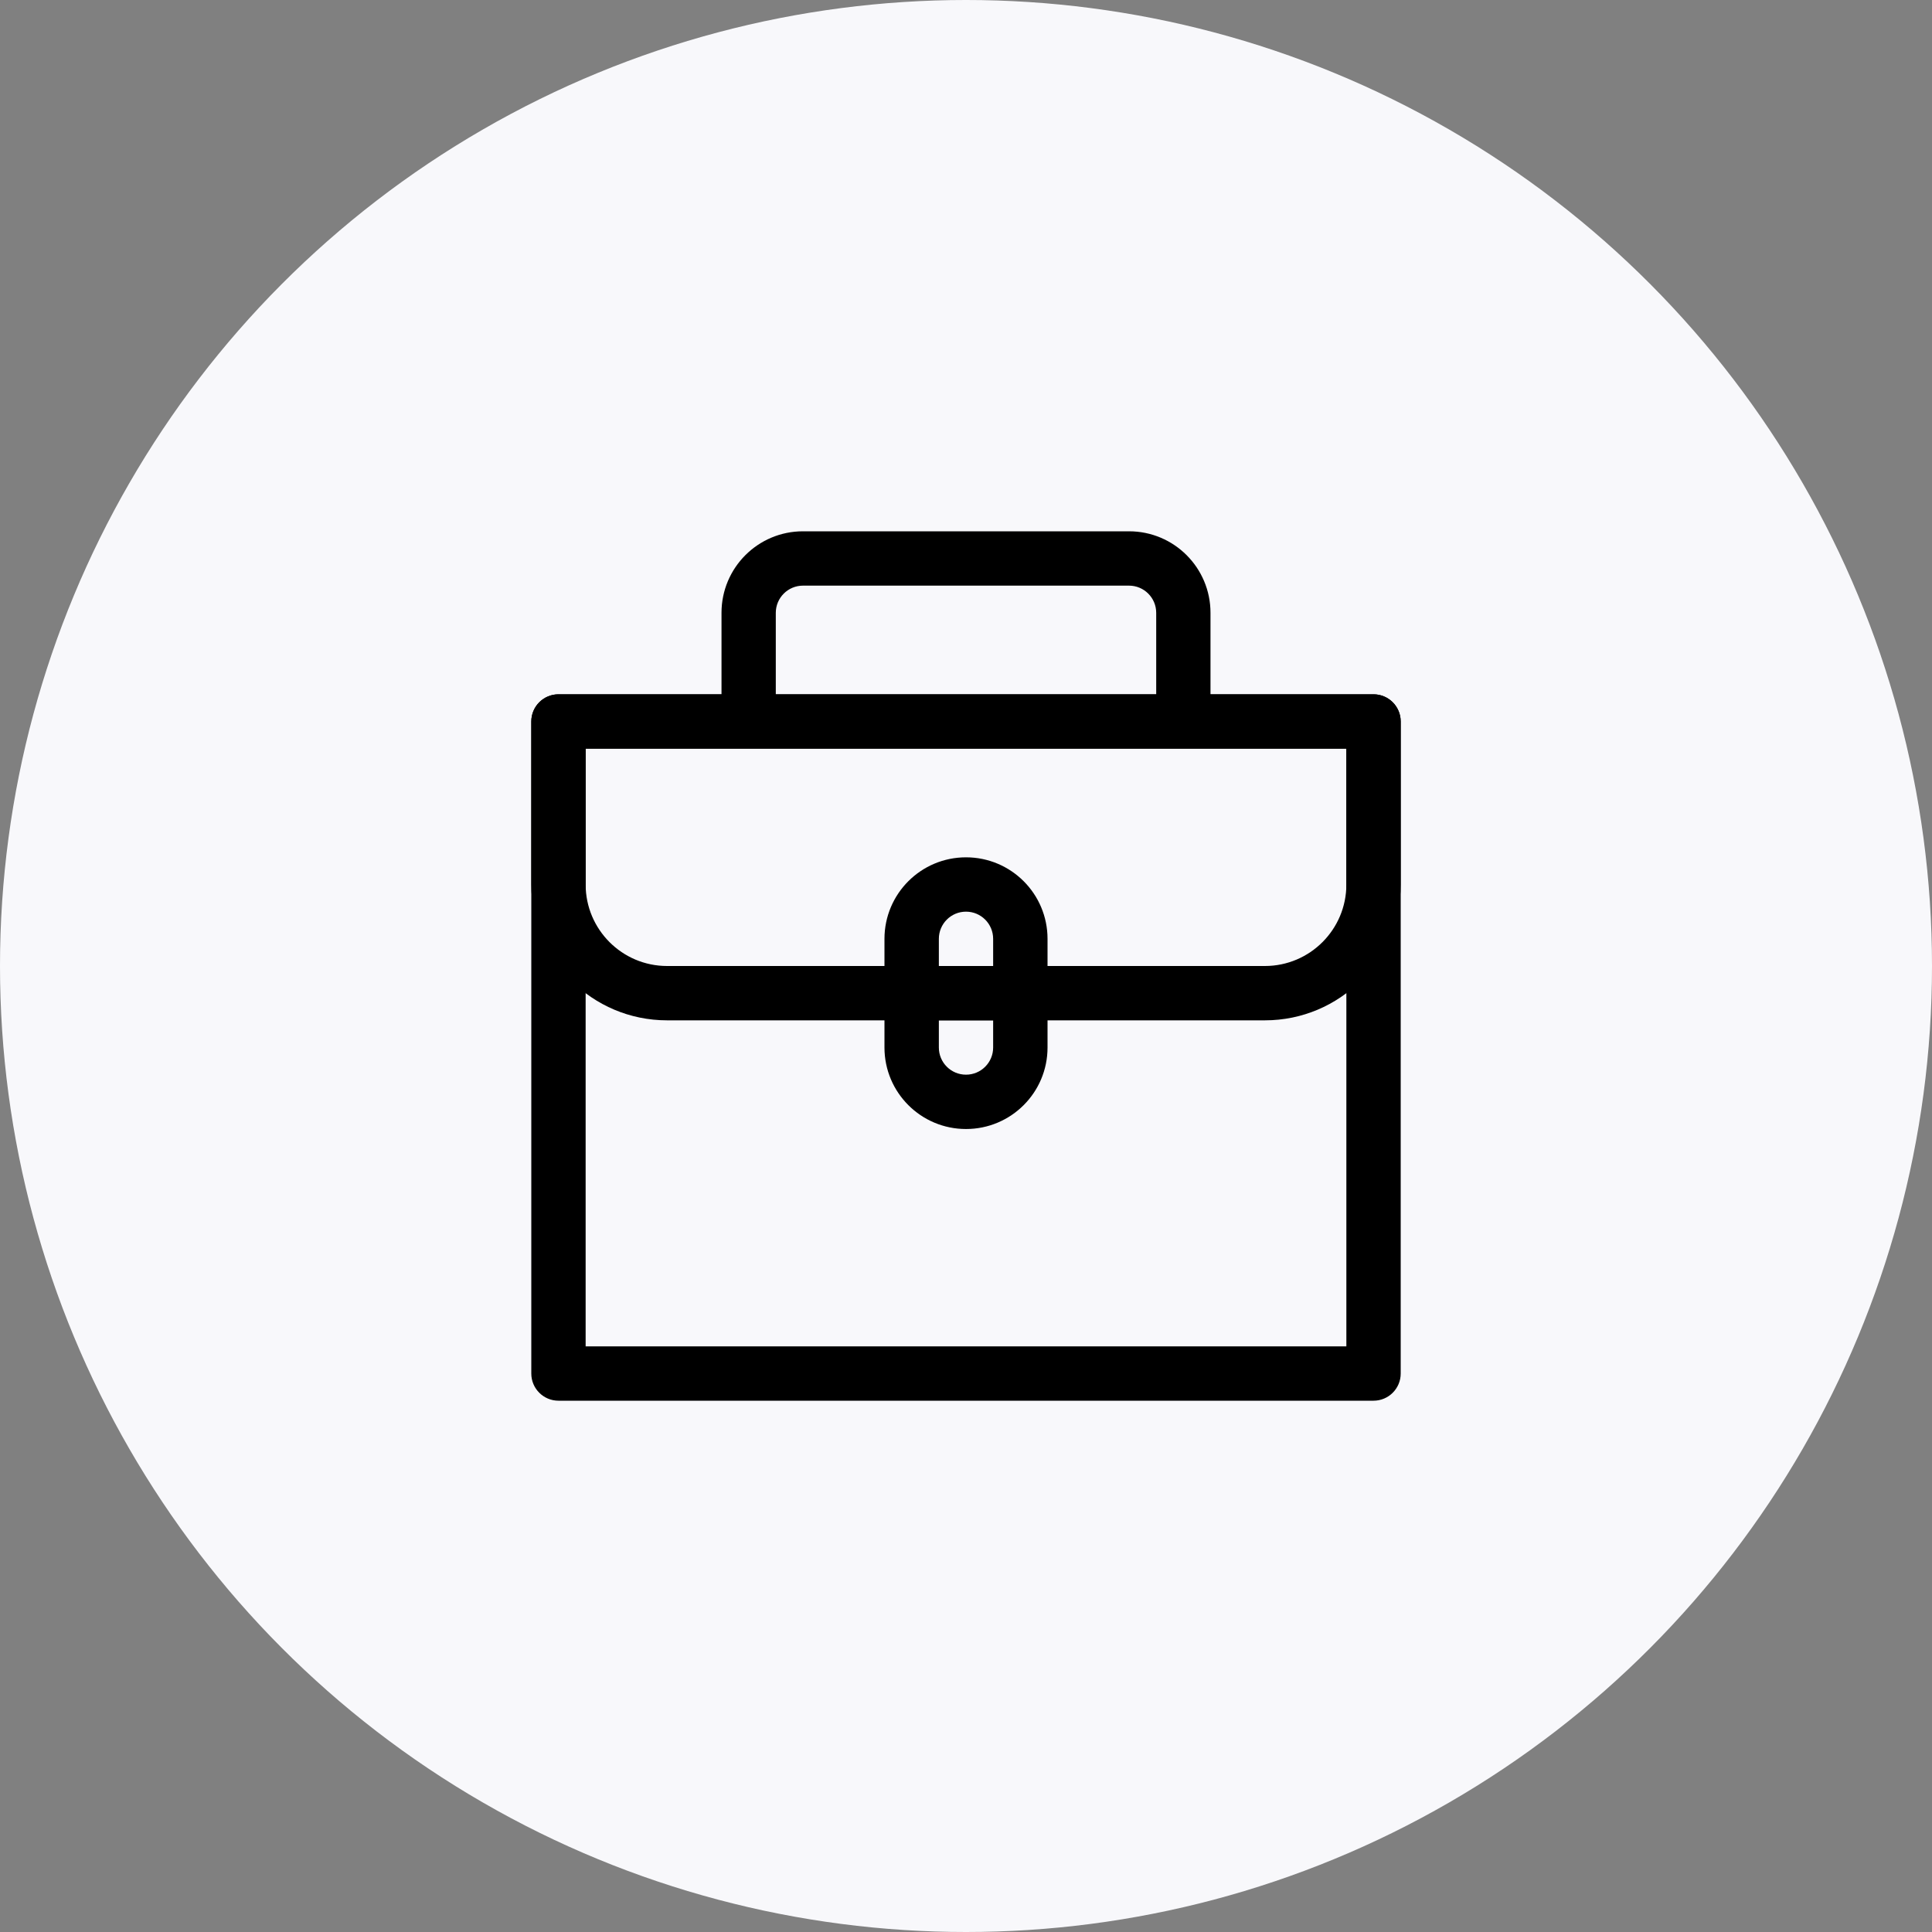 <svg width="40" height="40" viewBox="0 0 40 40" fill="none" xmlns="http://www.w3.org/2000/svg">
<rect x="0" y="0" width="40" height="40" fill="#808080" stroke="none"/>
<circle cx="20" cy="20" r="20" fill="#F8F8FB"/>
<path fill-rule="evenodd" clip-rule="evenodd" d="M11 14.938C11 14.627 11.252 14.375 11.562 14.375H28.438C28.748 14.375 29 14.627 29 14.938V28.438C29 28.748 28.748 29 28.438 29H11.562C11.252 29 11 28.748 11 28.438V14.938ZM12.125 15.5V27.875H27.875V15.5H12.125Z" fill="black"/>
<path fill-rule="evenodd" clip-rule="evenodd" d="M11 14.938C11 14.627 11.252 14.375 11.562 14.375H28.438C28.748 14.375 29 14.627 29 14.938V18.312C29 19.866 27.741 21.125 26.188 21.125H13.812C12.259 21.125 11 19.866 11 18.312V14.938ZM12.125 15.5V18.312C12.125 19.244 12.881 20 13.812 20H26.188C27.119 20 27.875 19.244 27.875 18.312V15.5H12.125Z" fill="black"/>
<path fill-rule="evenodd" clip-rule="evenodd" d="M16.625 12.125C16.314 12.125 16.062 12.377 16.062 12.688V14.938H14.938V12.688C14.938 11.755 15.693 11 16.625 11H23.375C24.307 11 25.062 11.755 25.062 12.688V14.938H23.938V12.688C23.938 12.377 23.686 12.125 23.375 12.125H16.625Z" fill="black"/>
<path fill-rule="evenodd" clip-rule="evenodd" d="M20 18.875C19.689 18.875 19.438 19.127 19.438 19.438V21.688C19.438 21.998 19.689 22.25 20 22.25C20.311 22.25 20.562 21.998 20.562 21.688V19.438C20.562 19.127 20.311 18.875 20 18.875ZM18.312 19.438C18.312 18.505 19.068 17.75 20 17.75C20.932 17.75 21.688 18.505 21.688 19.438V21.688C21.688 22.62 20.932 23.375 20 23.375C19.068 23.375 18.312 22.62 18.312 21.688V19.438Z" fill="black"/>
<path fill-rule="evenodd" clip-rule="evenodd" d="M18.875 20H21.125V21.125H18.875V20Z" fill="black"/>
</svg>

